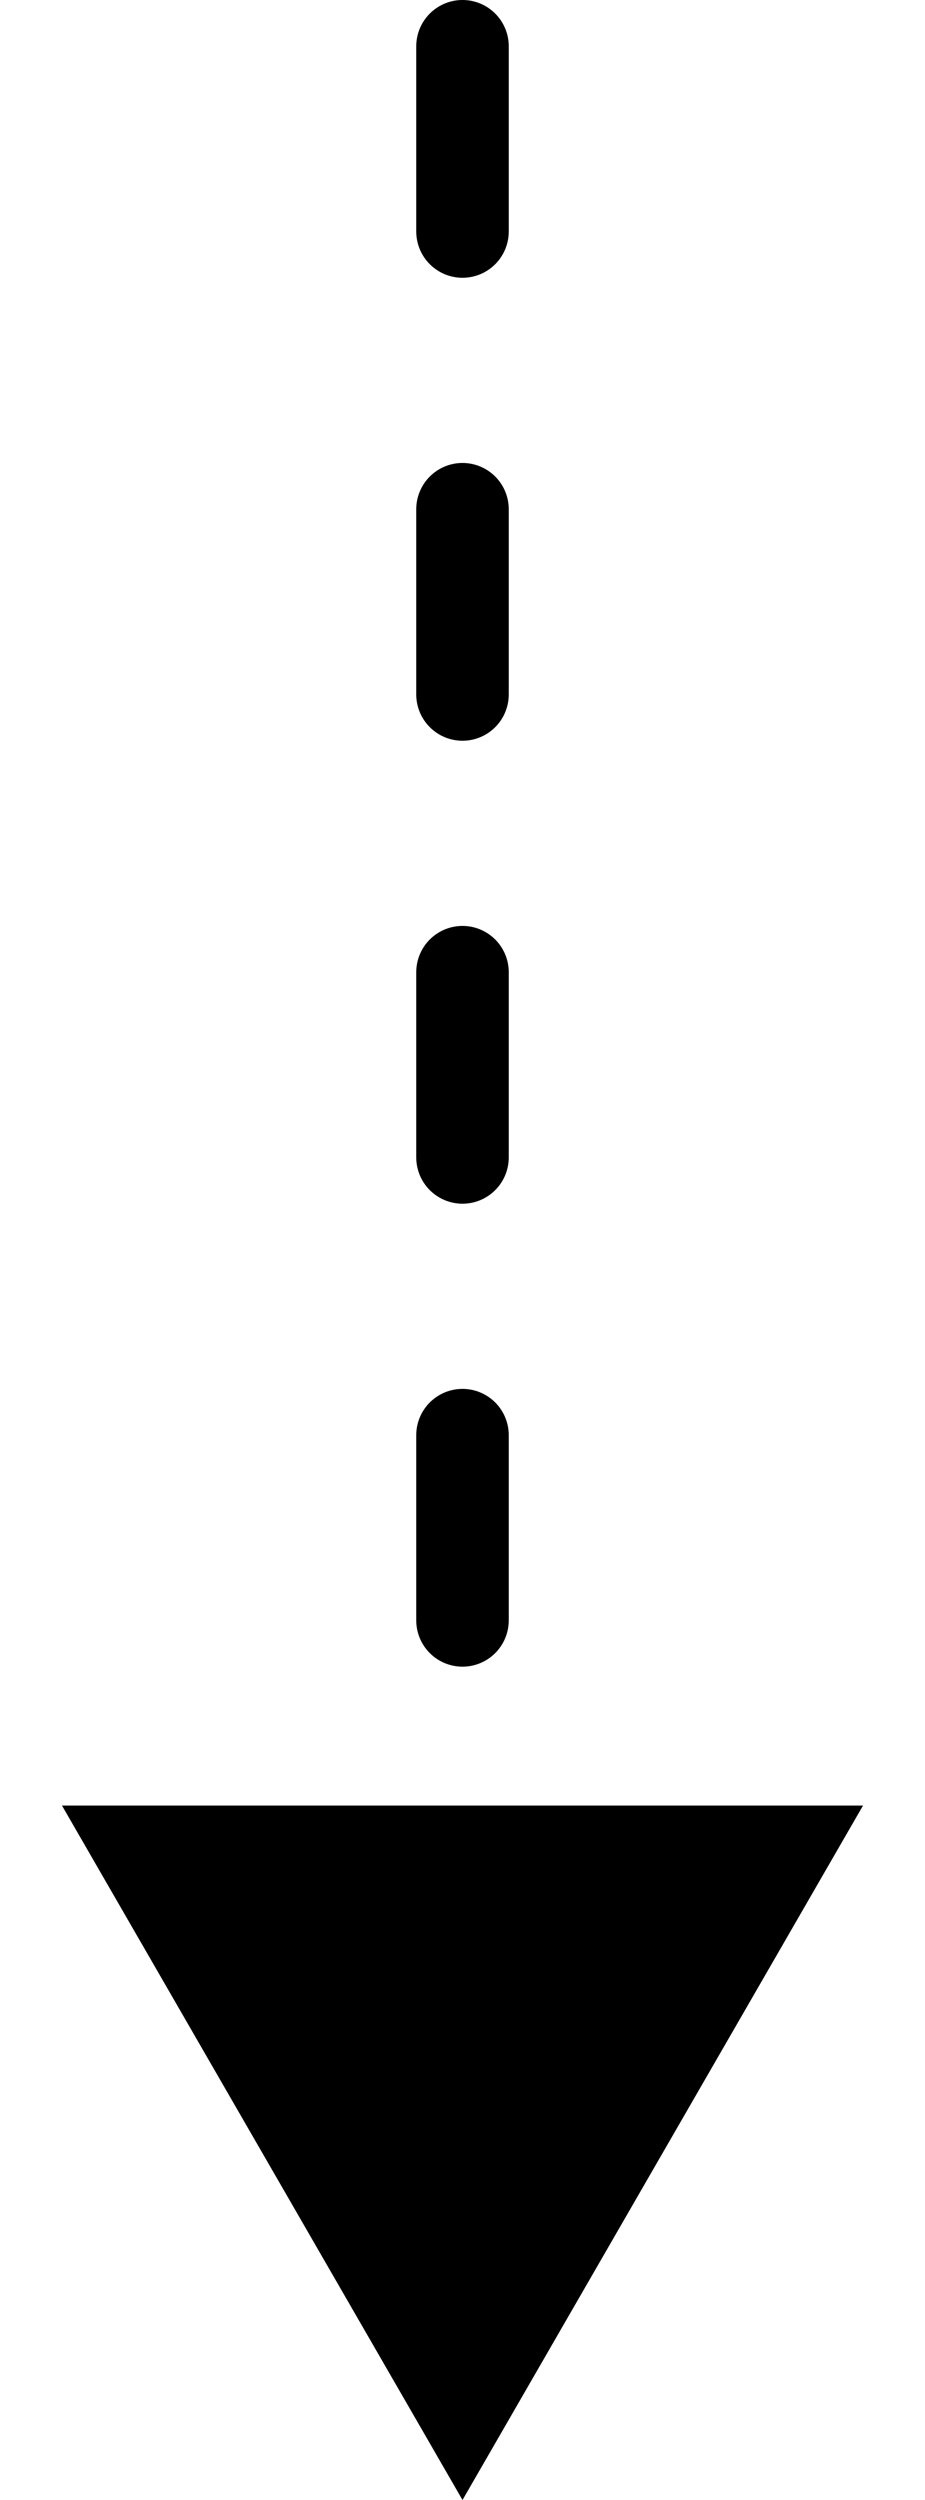 <svg width="10" height="27" viewBox="0 0 10 27" fill="none" xmlns="http://www.w3.org/2000/svg">
<path d="M5 27L0.67 19.5L9.33 19.5L5 27Z" fill="black"/>
<line x1="5" y1="0.5" x2="5" y2="19.5" stroke="black" stroke-linecap="round" stroke-dasharray="2 3"/>
</svg>

